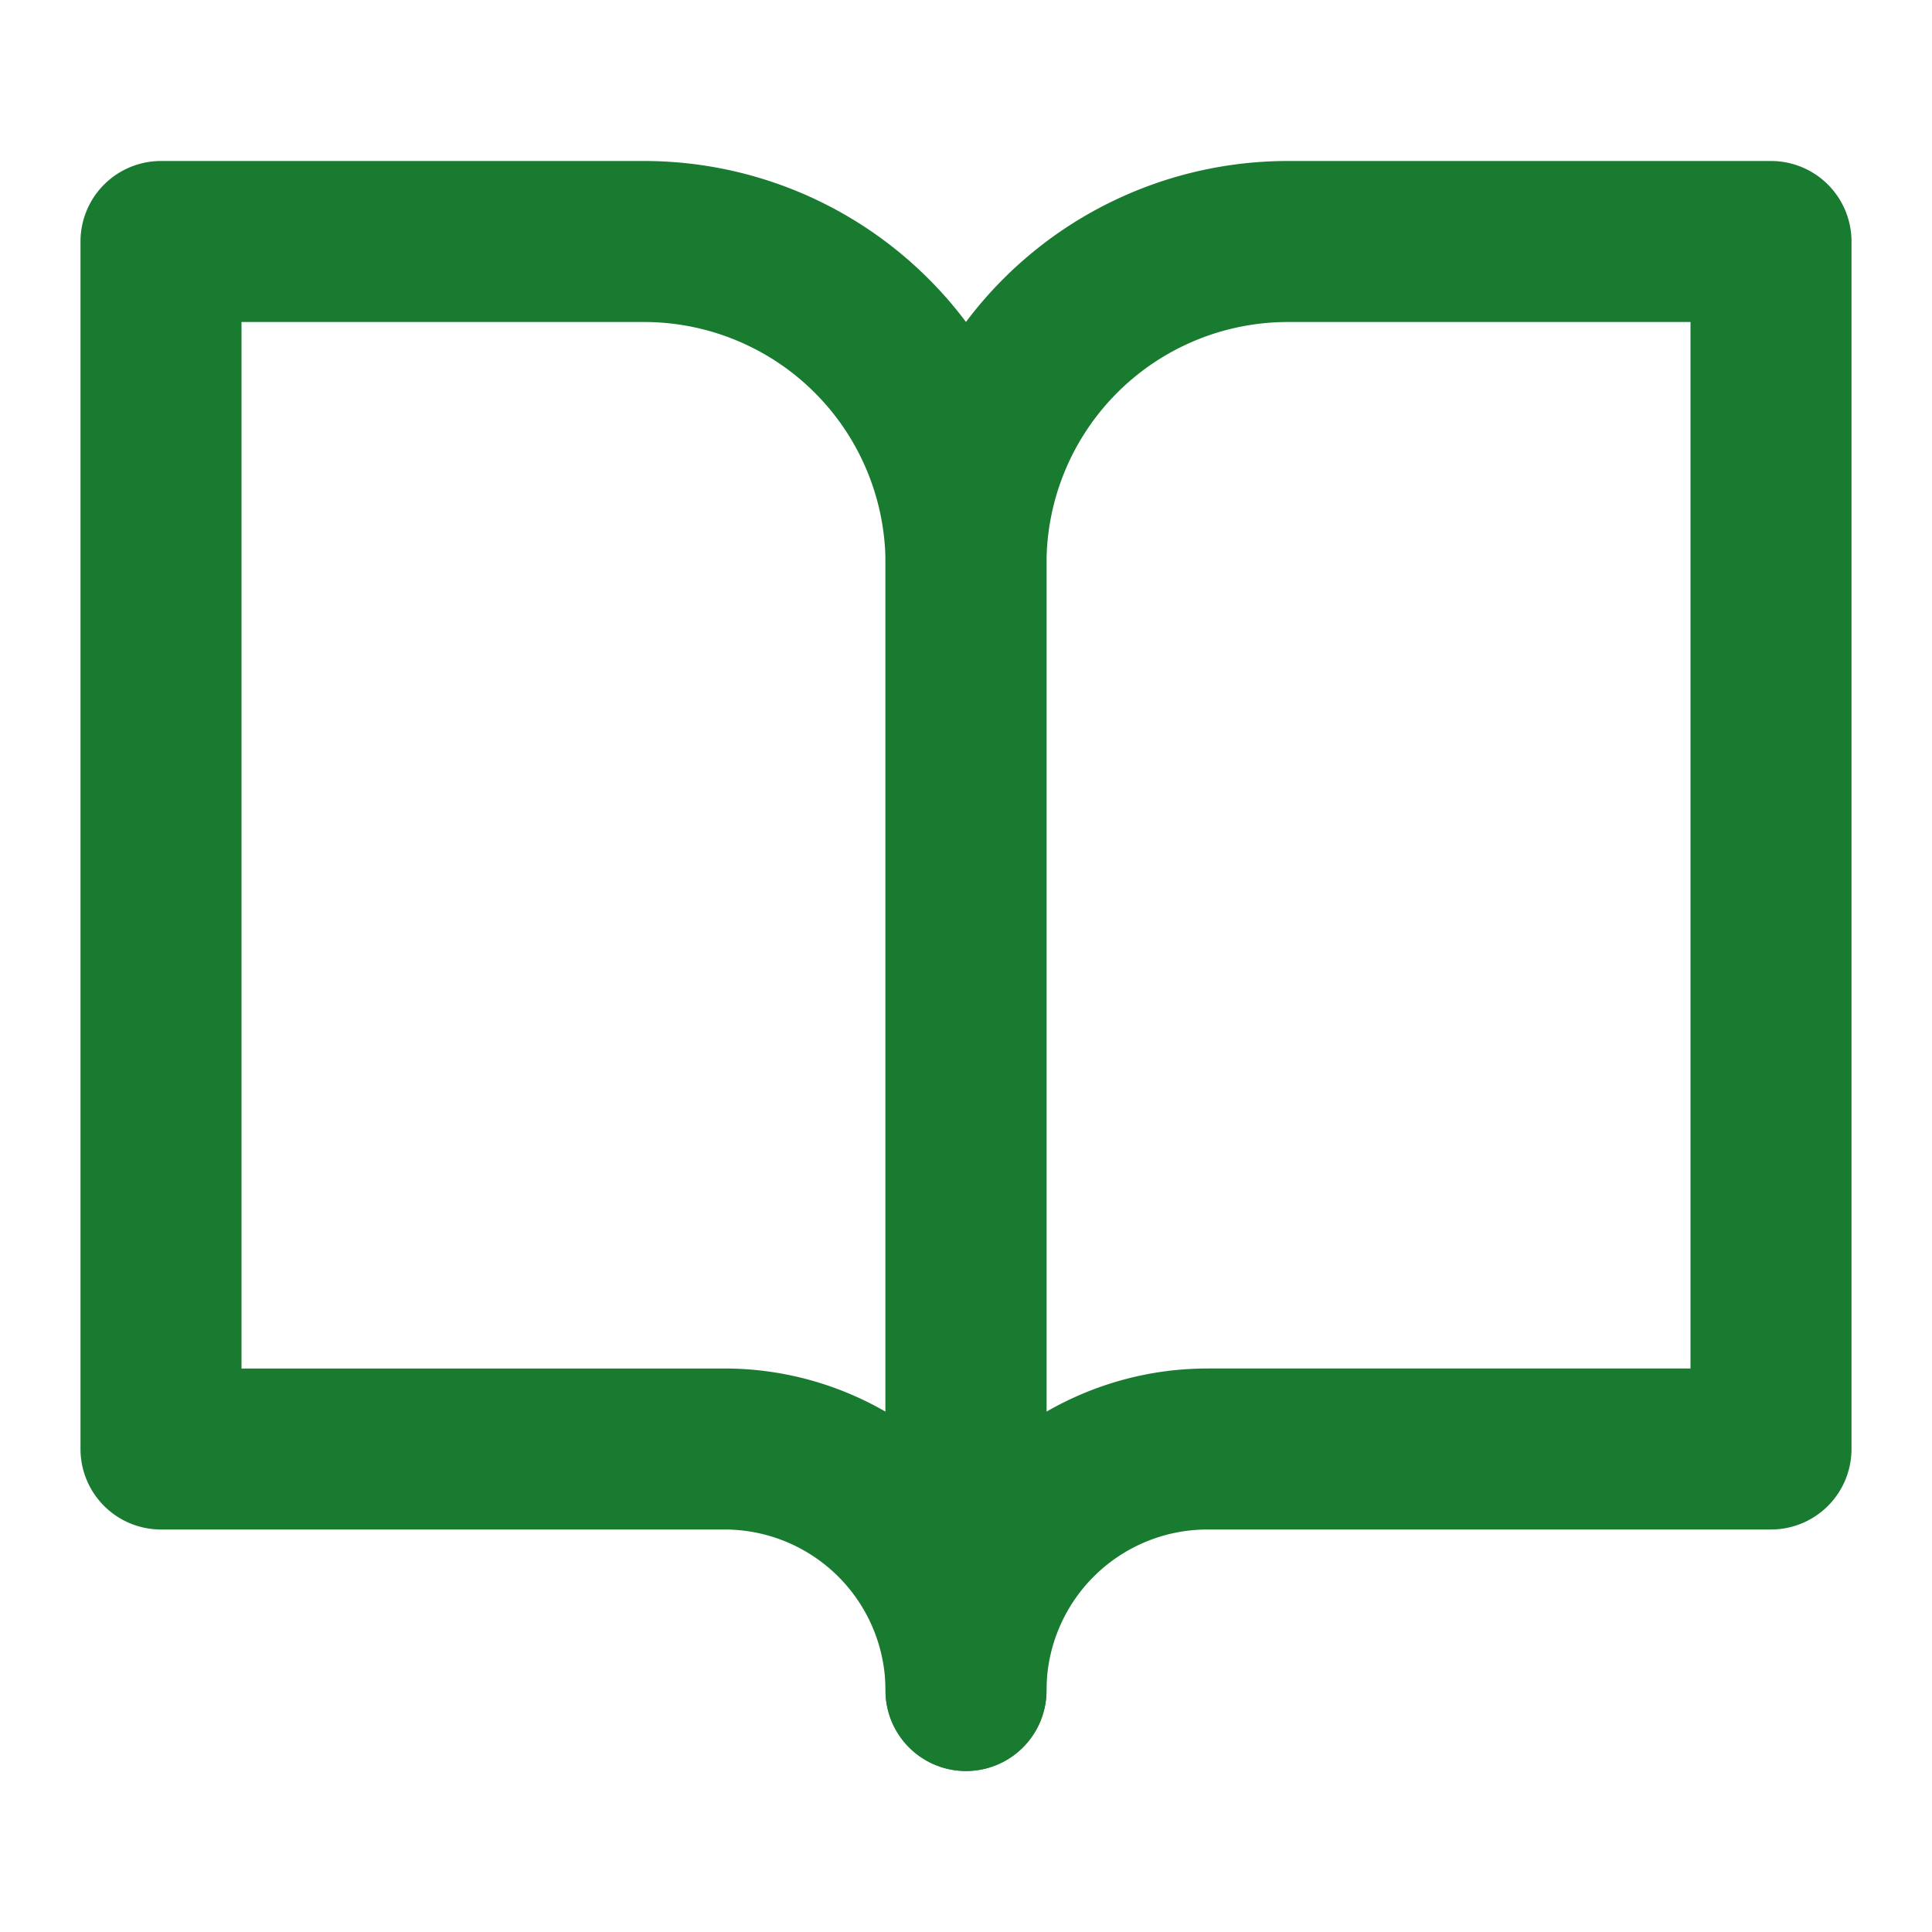 <svg width="12" height="12" fill="none" xmlns="http://www.w3.org/2000/svg"><path fill-rule="evenodd" clip-rule="evenodd" d="M.5 1.5A.5.5 0 011 1h3a2.5 2.5 0 012.5 2.5v7a.5.5 0 01-1 0 1 1 0 00-1-1H1A.5.5 0 01.5 9V1.5zm5 7.268V3.5A1.5 1.5 0 004 2H1.5v6.5h3a2 2 0 011 .268z" fill="#197B30"/><path fill-rule="evenodd" clip-rule="evenodd" d="M6.232 1.732A2.5 2.5 0 018 1h3a.5.5 0 01.5.5V9a.5.5 0 01-.5.5H7.5a1 1 0 00-1 1 .5.5 0 01-1 0v-7a2.5 2.5 0 01.732-1.768zM6.5 8.768a2 2 0 011-.268h3V2H8a1.5 1.5 0 00-1.5 1.5v5.268z" fill="#197B30"/></svg>